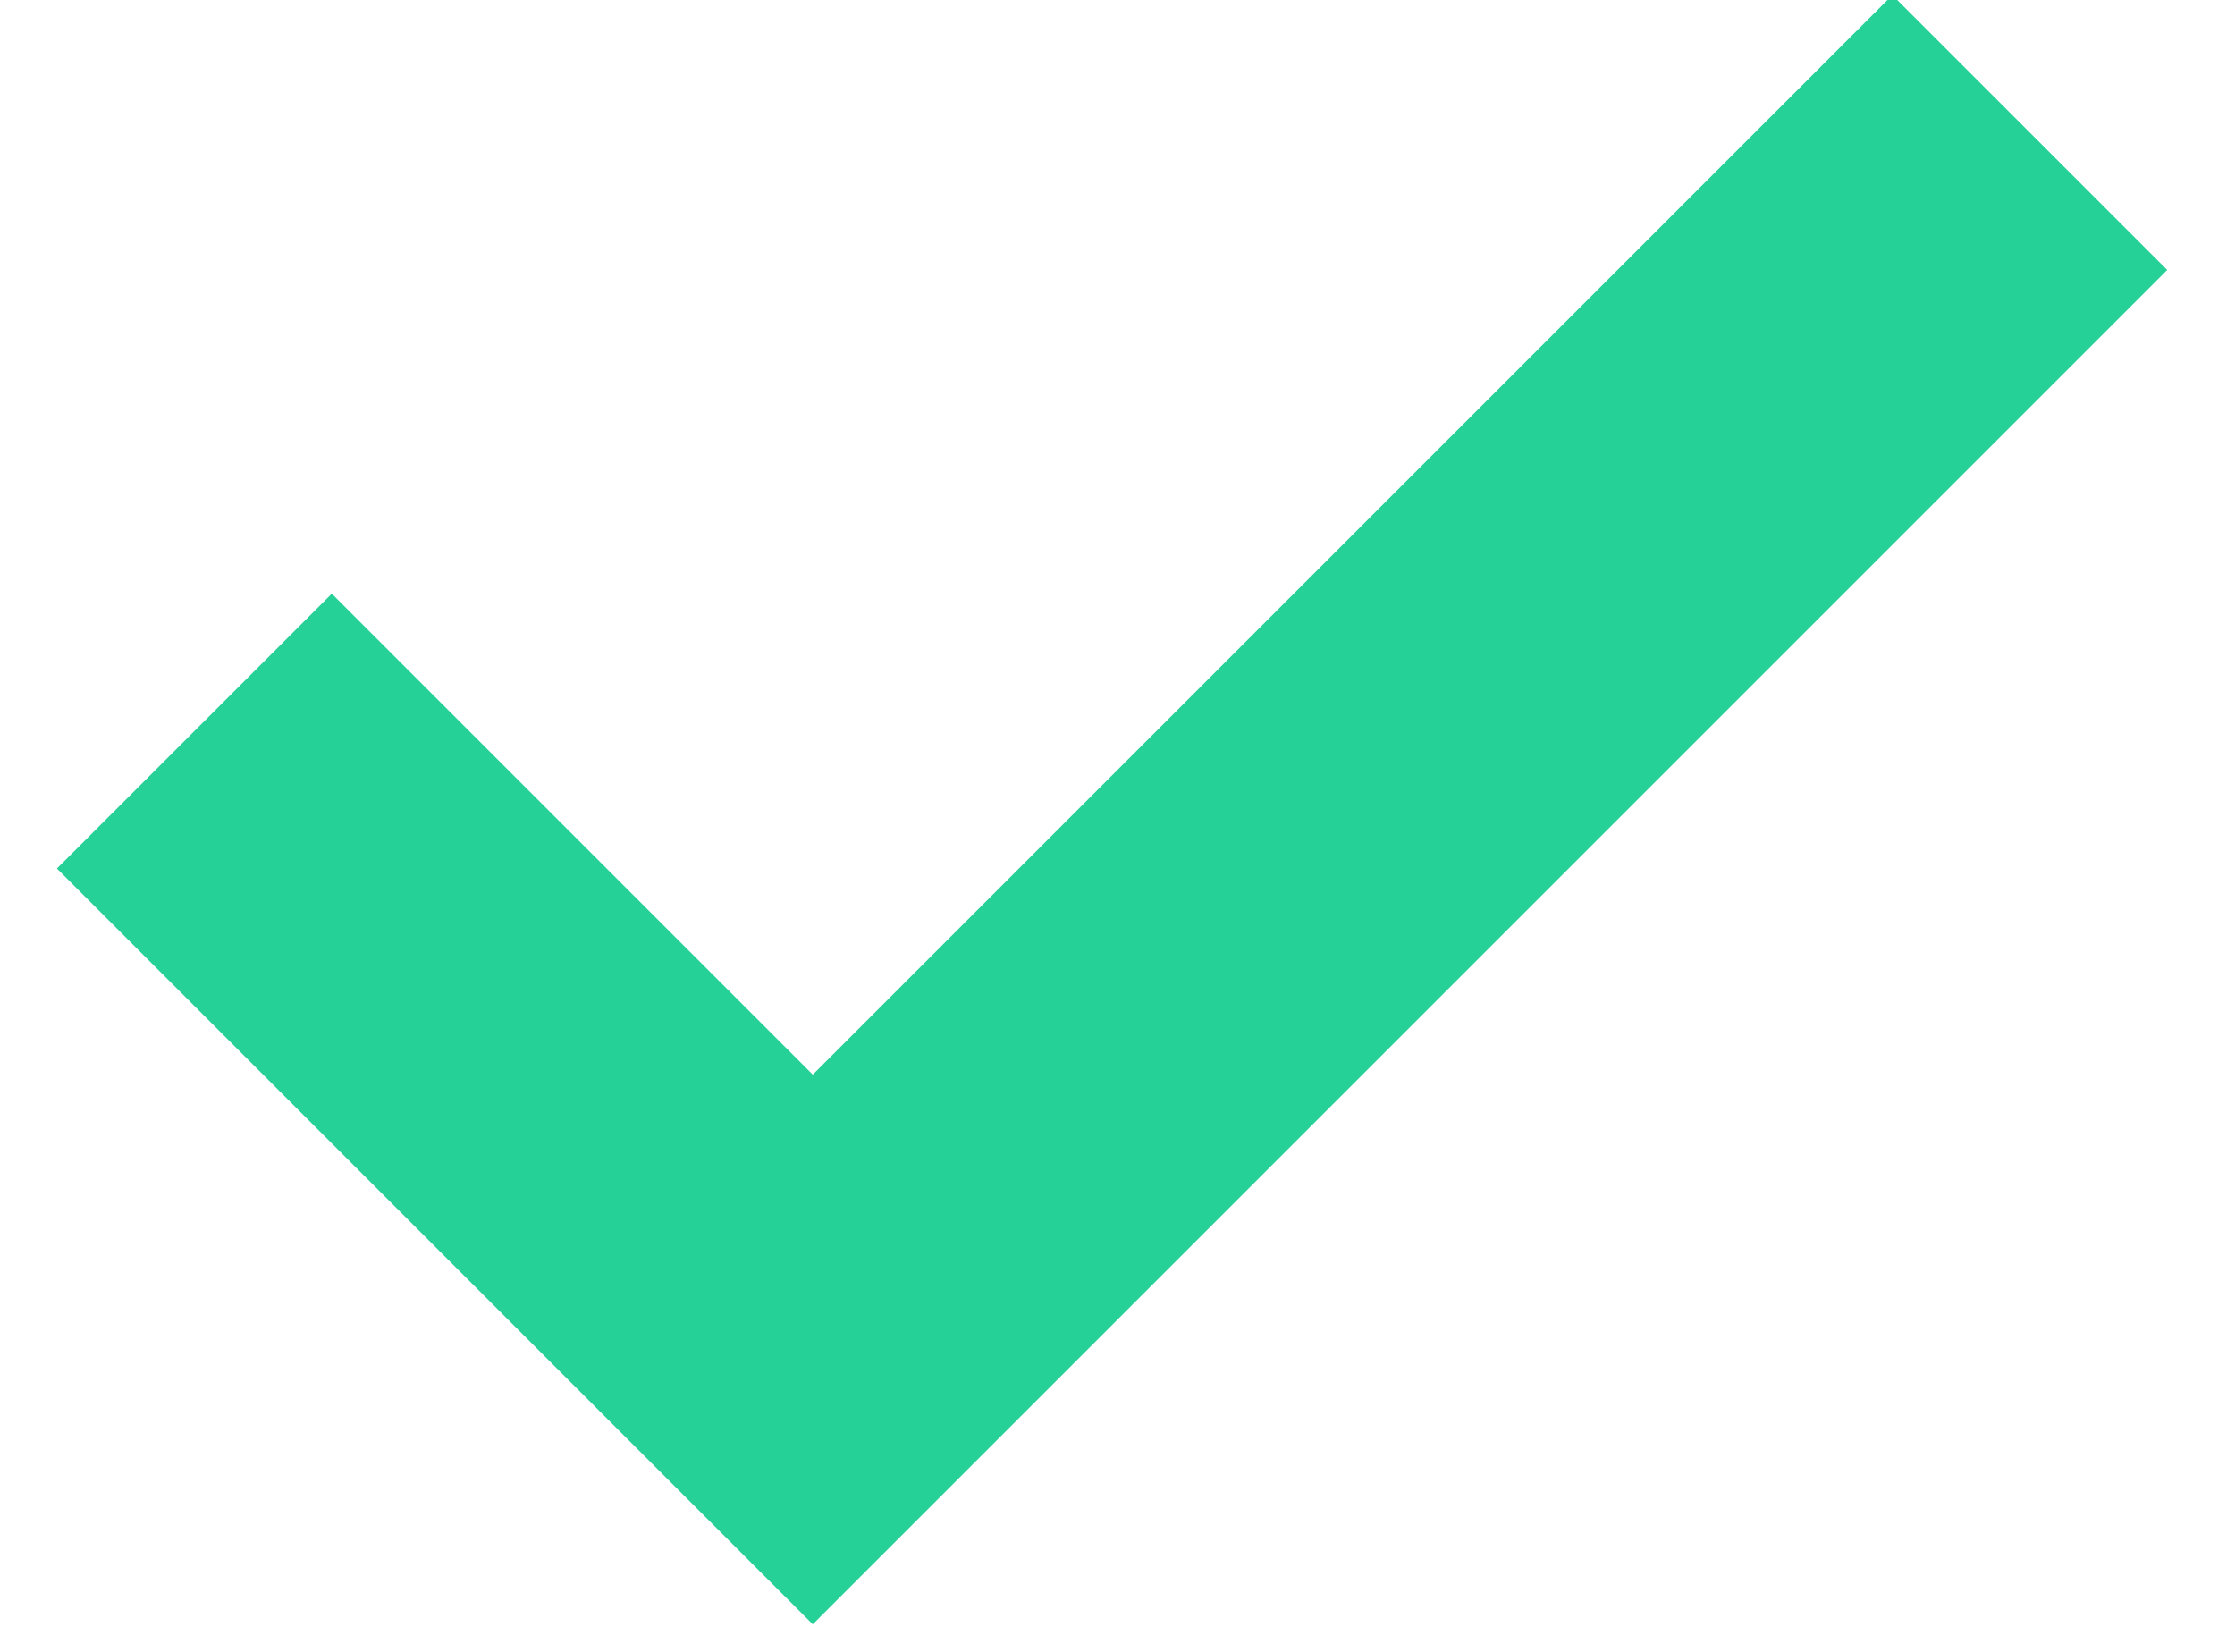 <svg xmlns="http://www.w3.org/2000/svg" width="23" height="17" viewBox="0 0 23 17">
    <path fill="none" fill-rule="evenodd" stroke="#26D198" stroke-width="4" d="M20.888 1.364L8.364 13.888 2 7.524"/>
</svg>
